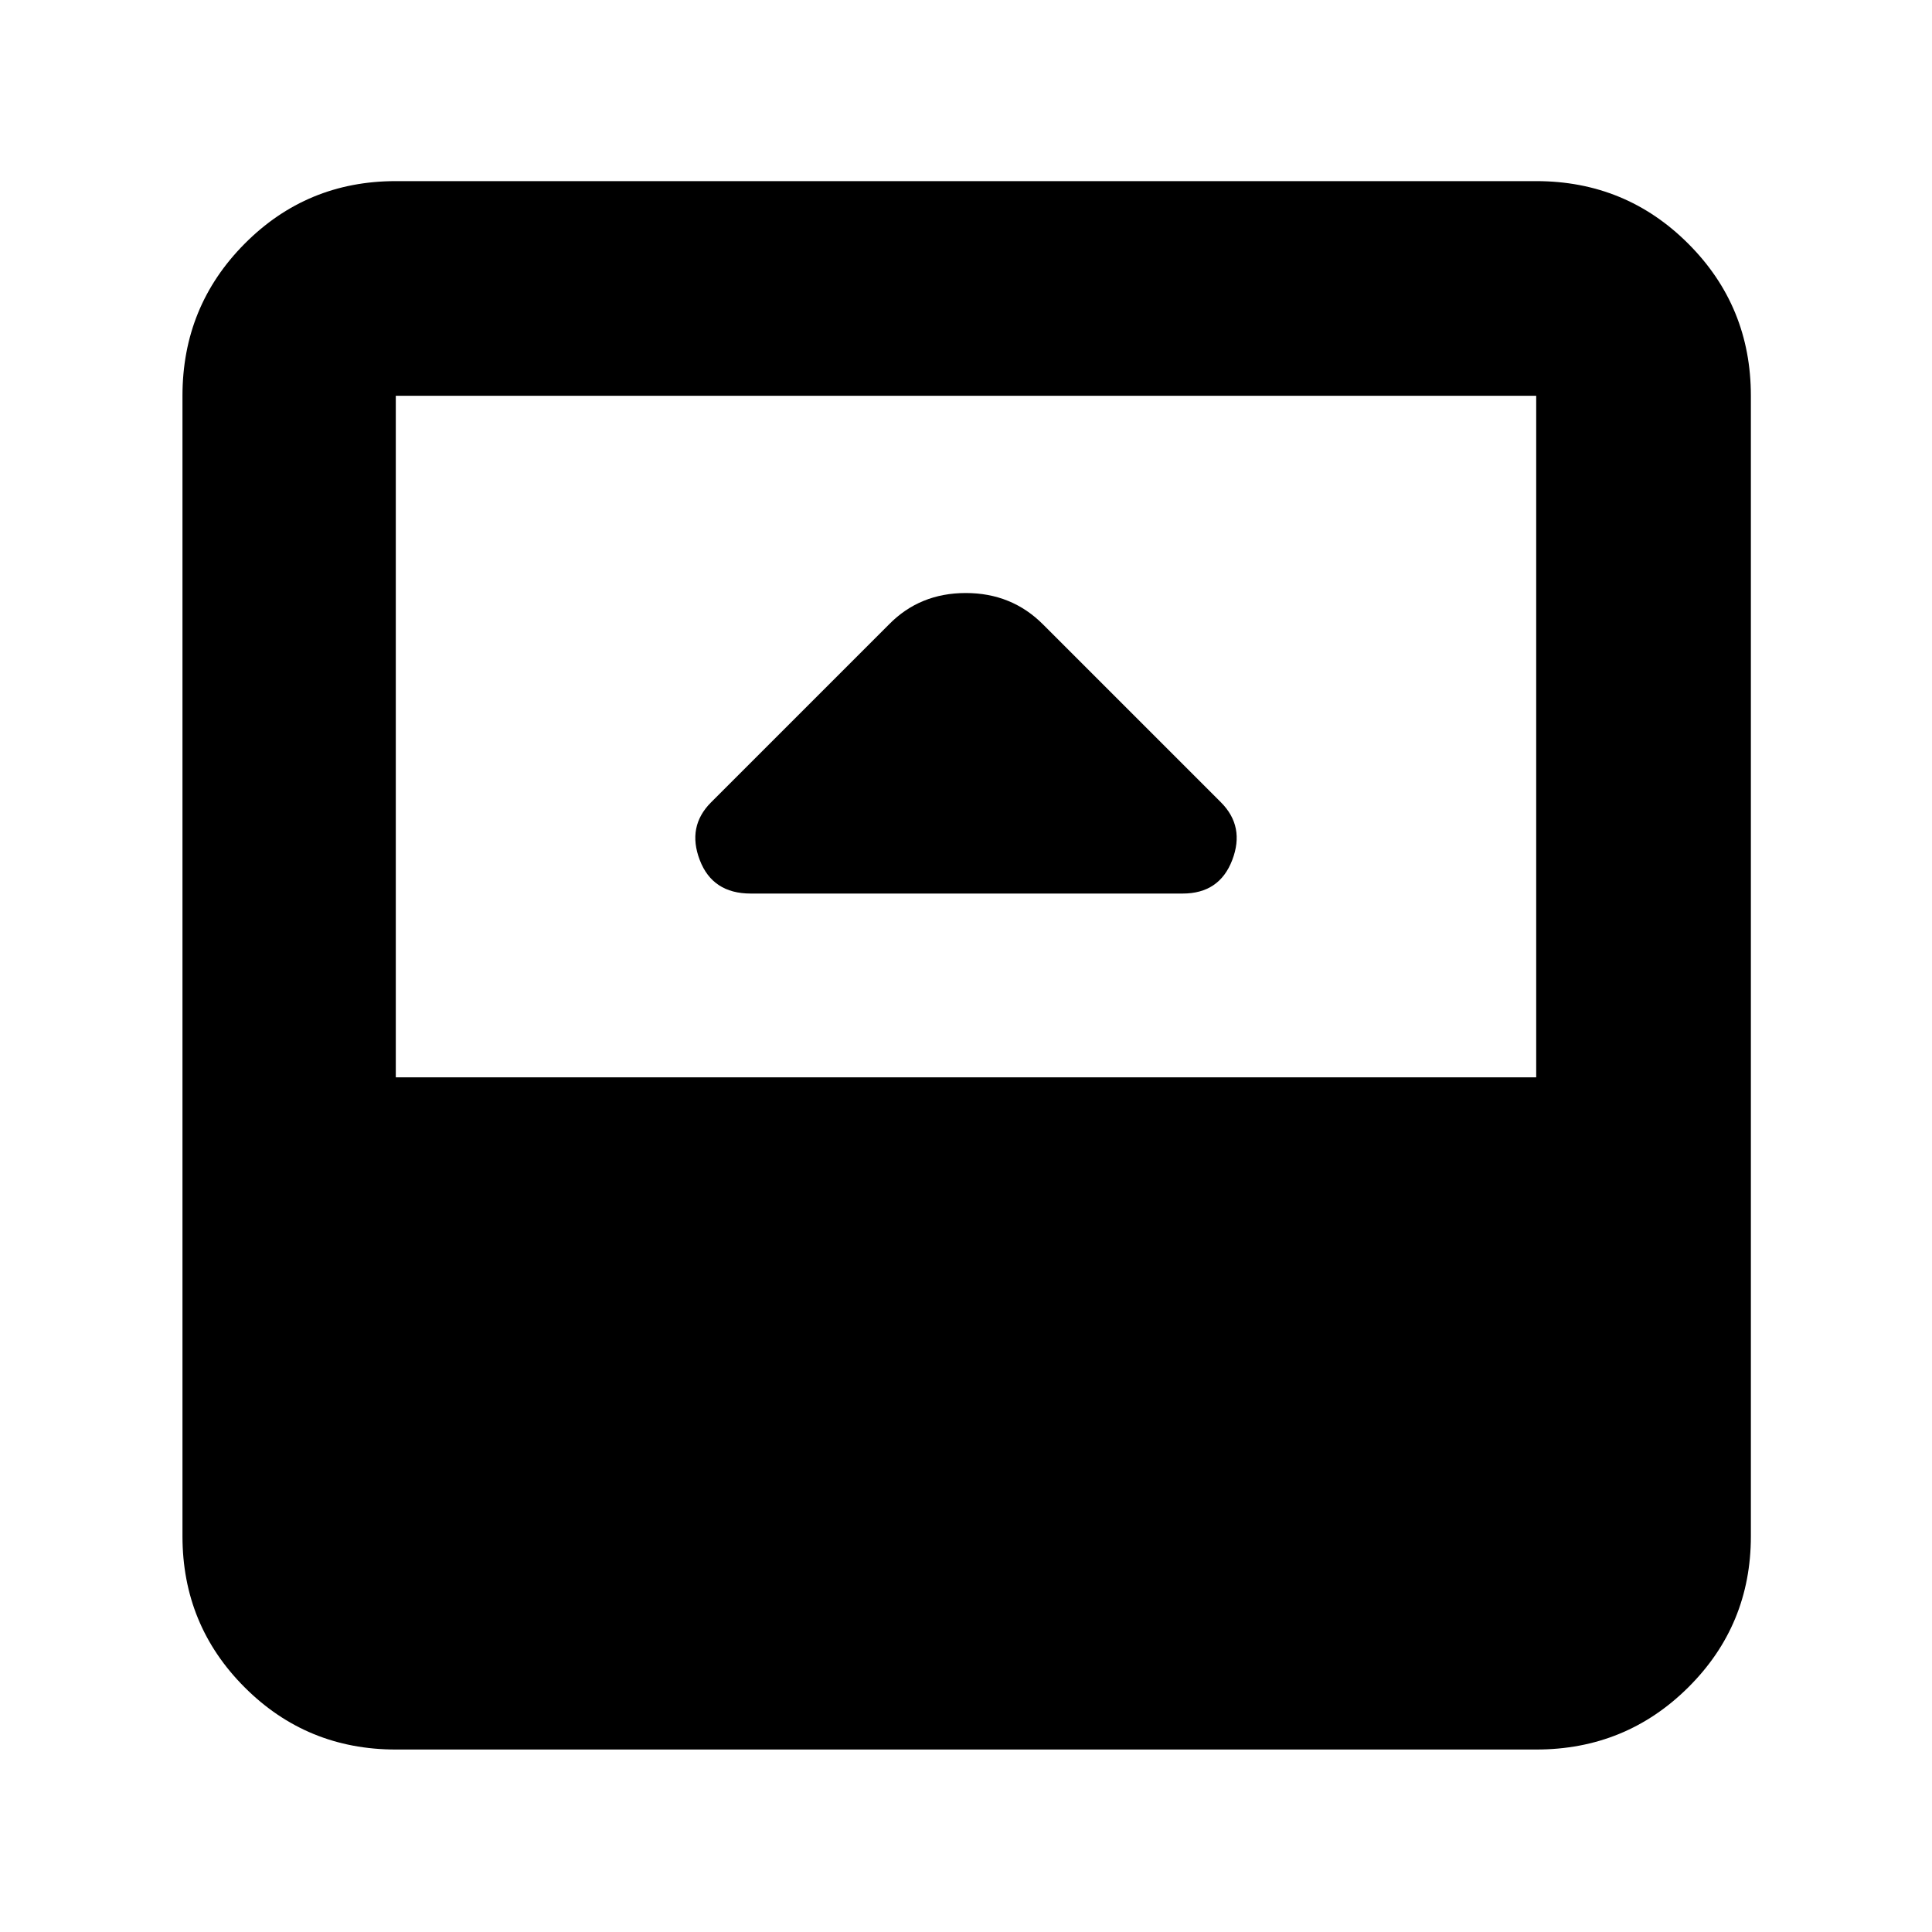 <svg xmlns="http://www.w3.org/2000/svg" height="40" viewBox="0 -960 960 960" width="40"><path d="M373-516h214.67q18.27 0 24.63-16.67 6.37-16.66-5.63-28.66l-88.34-88.34q-15.57-15.66-38.45-15.66-22.88 0-38.21 15.66l-88.34 88.34q-12 12-5.63 28.66Q354.06-516 373-516ZM196.67-90.67q-44.2 0-75.1-30.9-30.9-30.9-30.9-75.1v-566.66q0-44.48 30.9-75.57 30.9-31.1 75.1-31.1h566.66q44.48 0 75.57 31.1 31.1 31.09 31.1 75.57v566.66q0 44.2-31.1 75.1-31.09 30.9-75.57 30.9H196.67Zm0-334h566.66v-338.66H196.67v338.66Z"/></svg>